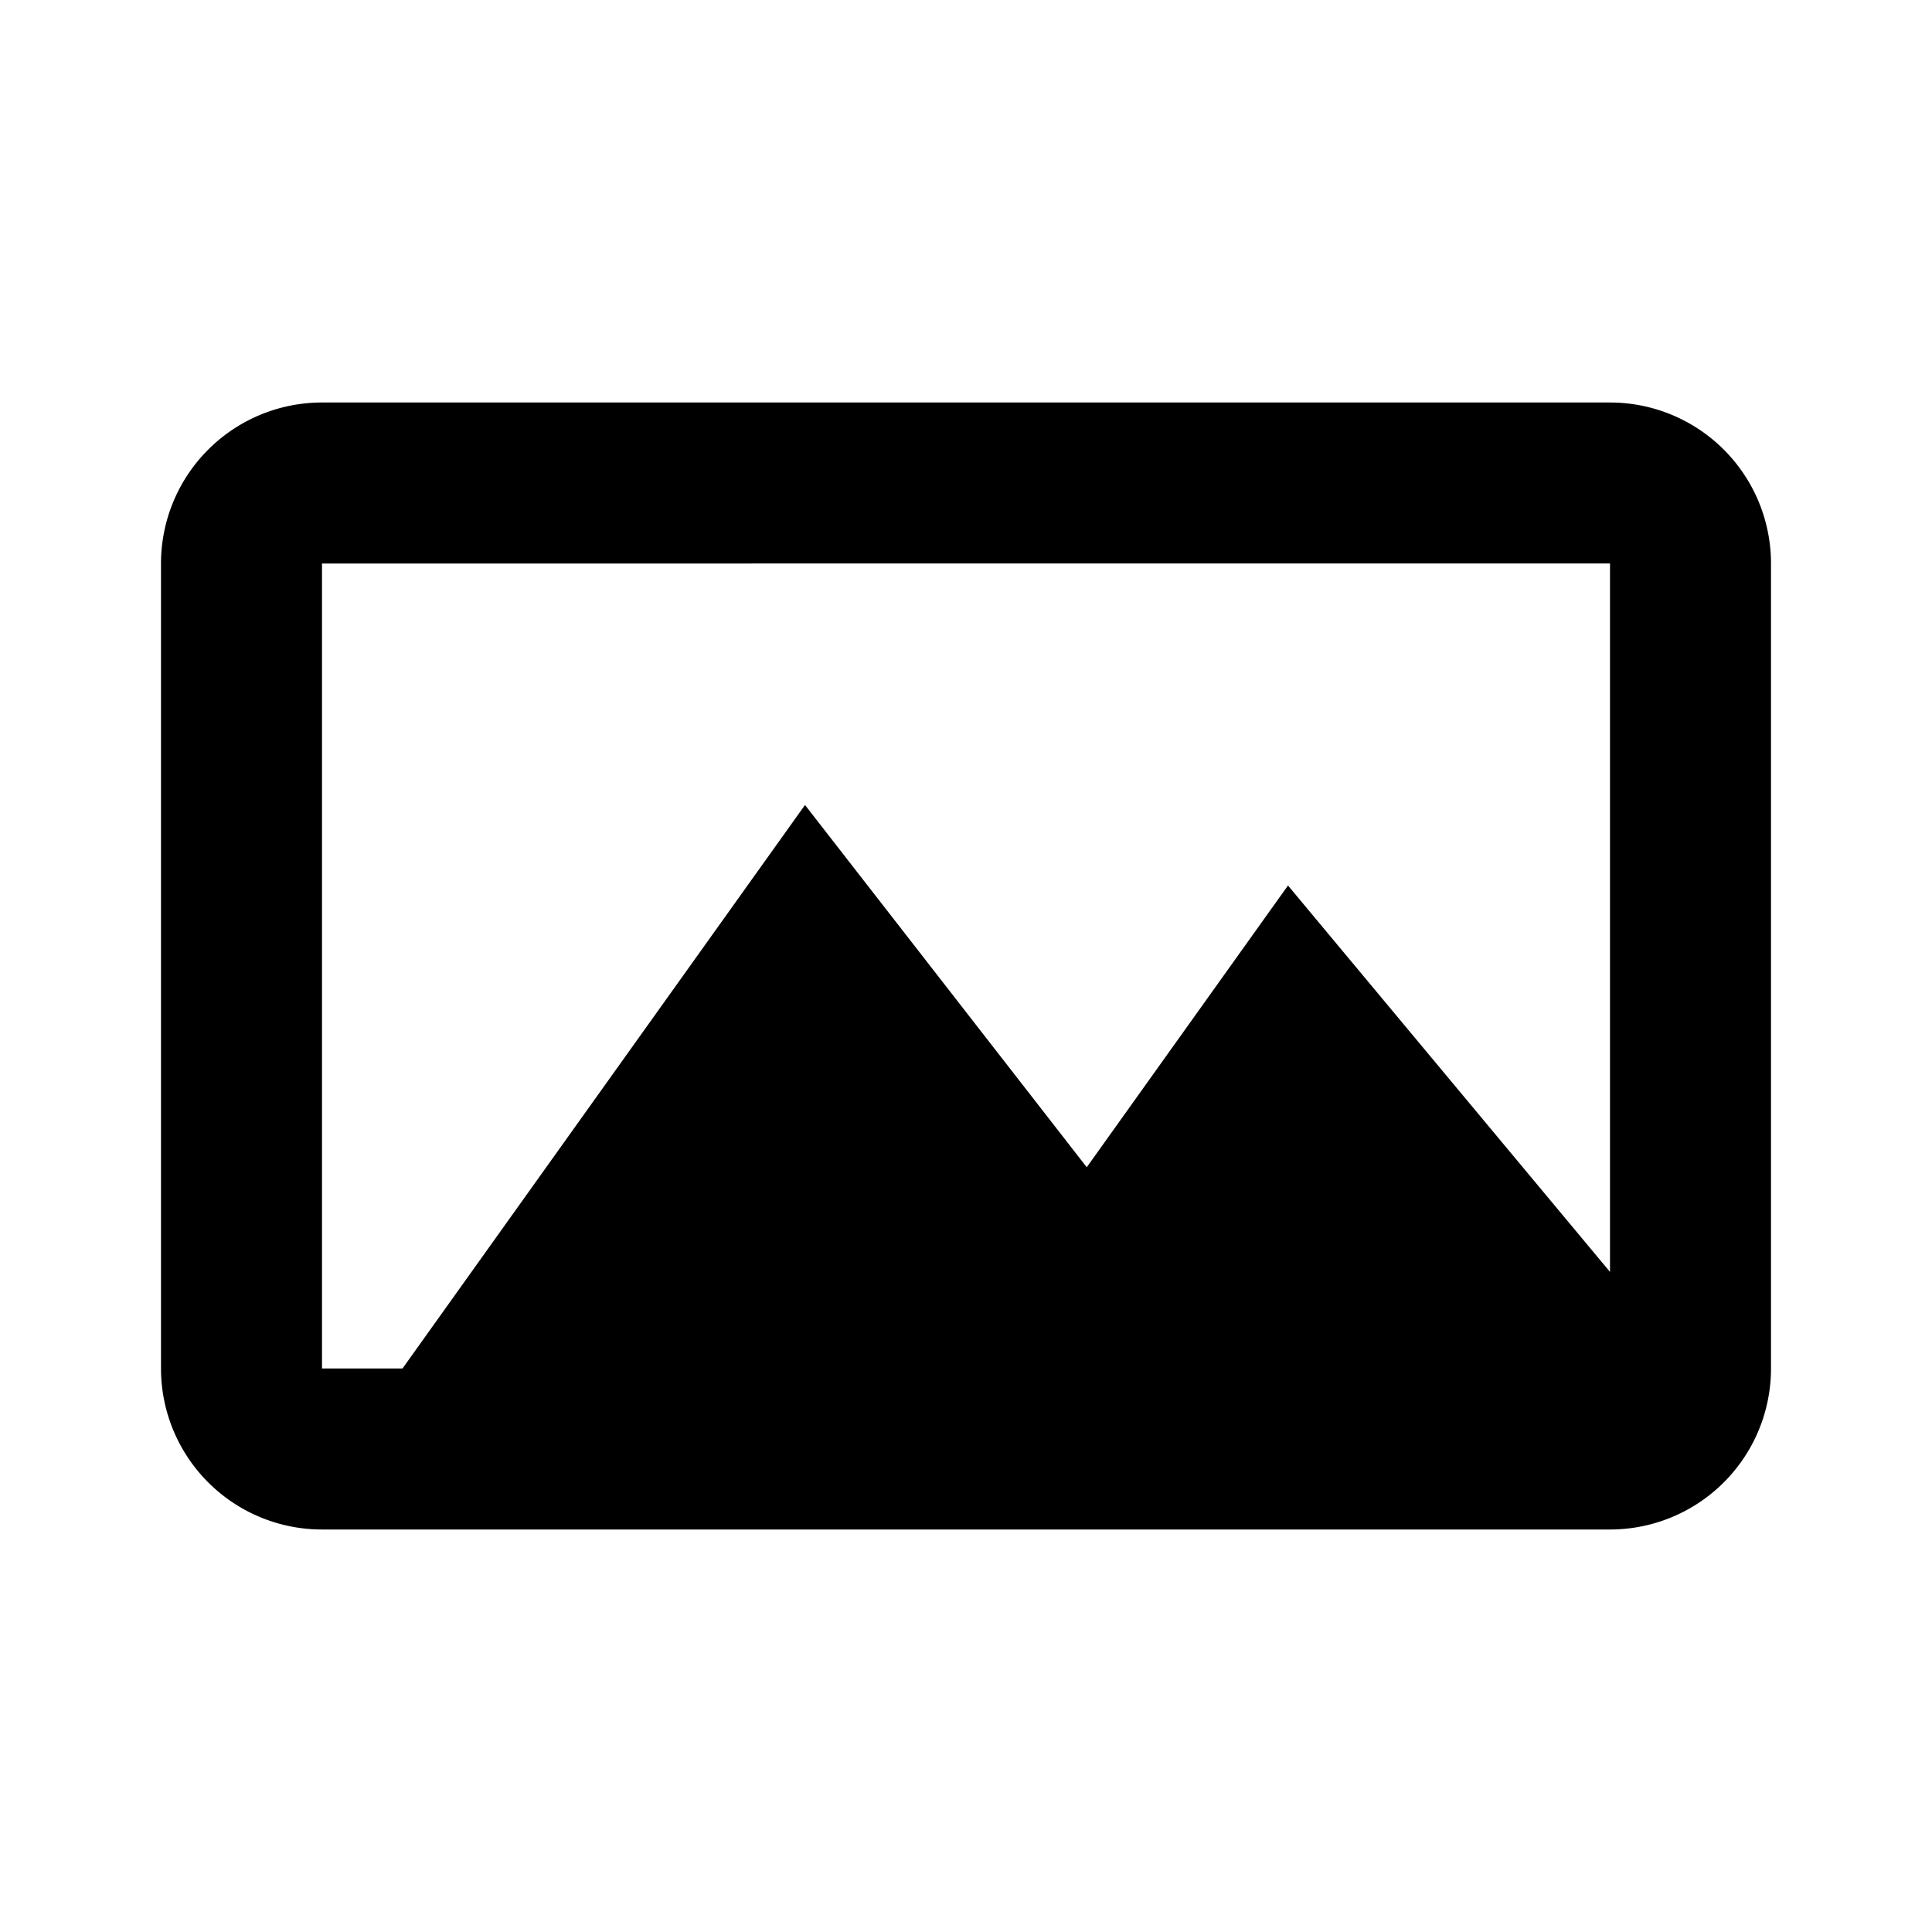 <svg xmlns="http://www.w3.org/2000/svg" viewBox="0 0 24 24" width="24" height="24">
  <path d="M20 5H4a2 2 0 00-2 2v10a2 2 0 002 2h16a2 2 0 002-2V7a2 2 0 00-2-2zm0 2v10H4V7zm-4 4l-2.5 3.5-3.5-4.5-5 7h16z"/>
</svg>
